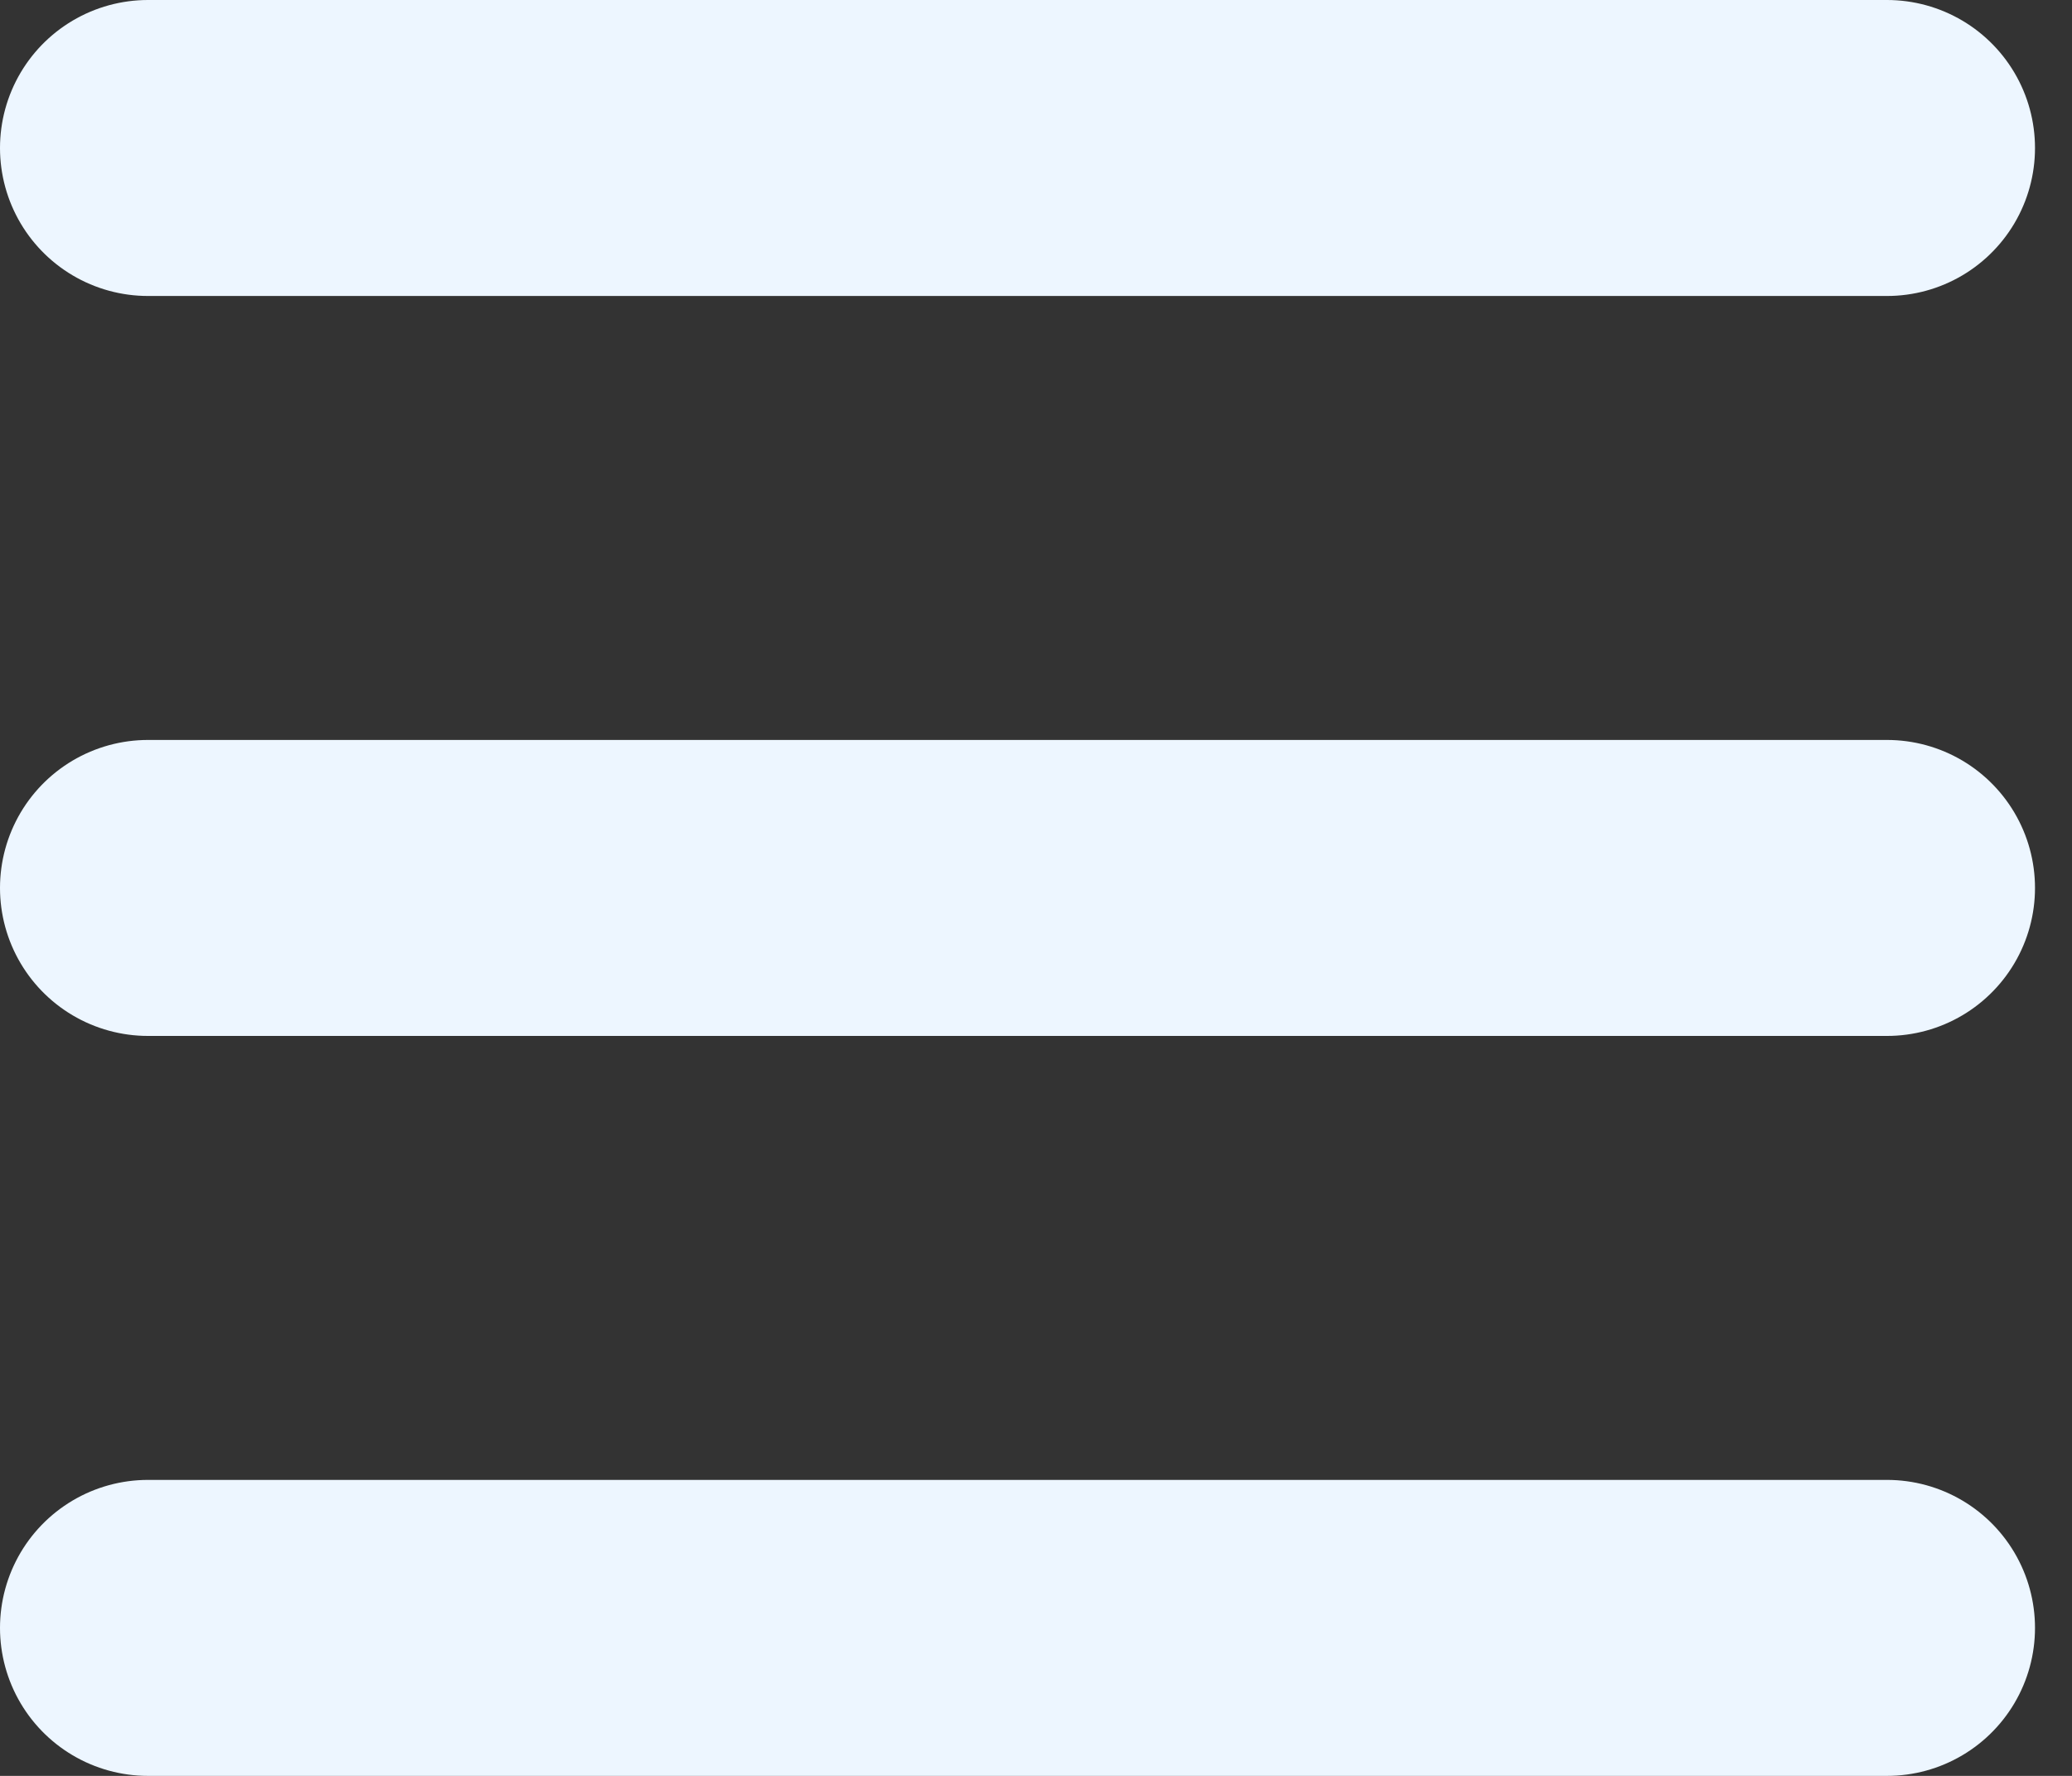 <svg width="28" height="24" viewBox="0 0 28 24" fill="none" xmlns="http://www.w3.org/2000/svg">
<rect x="0" y="0" width="28" height="24" fill="#333333" stroke="none"/>
<path d="M2 2H25.5" stroke="#EDF6FF" stroke-width="4" stroke-linecap="round" stroke-linejoin="round"/>
<path d="M2 12H25.5" stroke="#EDF6FF" stroke-width="4" stroke-linecap="round" stroke-linejoin="round"/>
<path d="M2 22H25.5" stroke="#EDF6FF" stroke-width="4" stroke-linecap="round" stroke-linejoin="round"/>
</svg>
